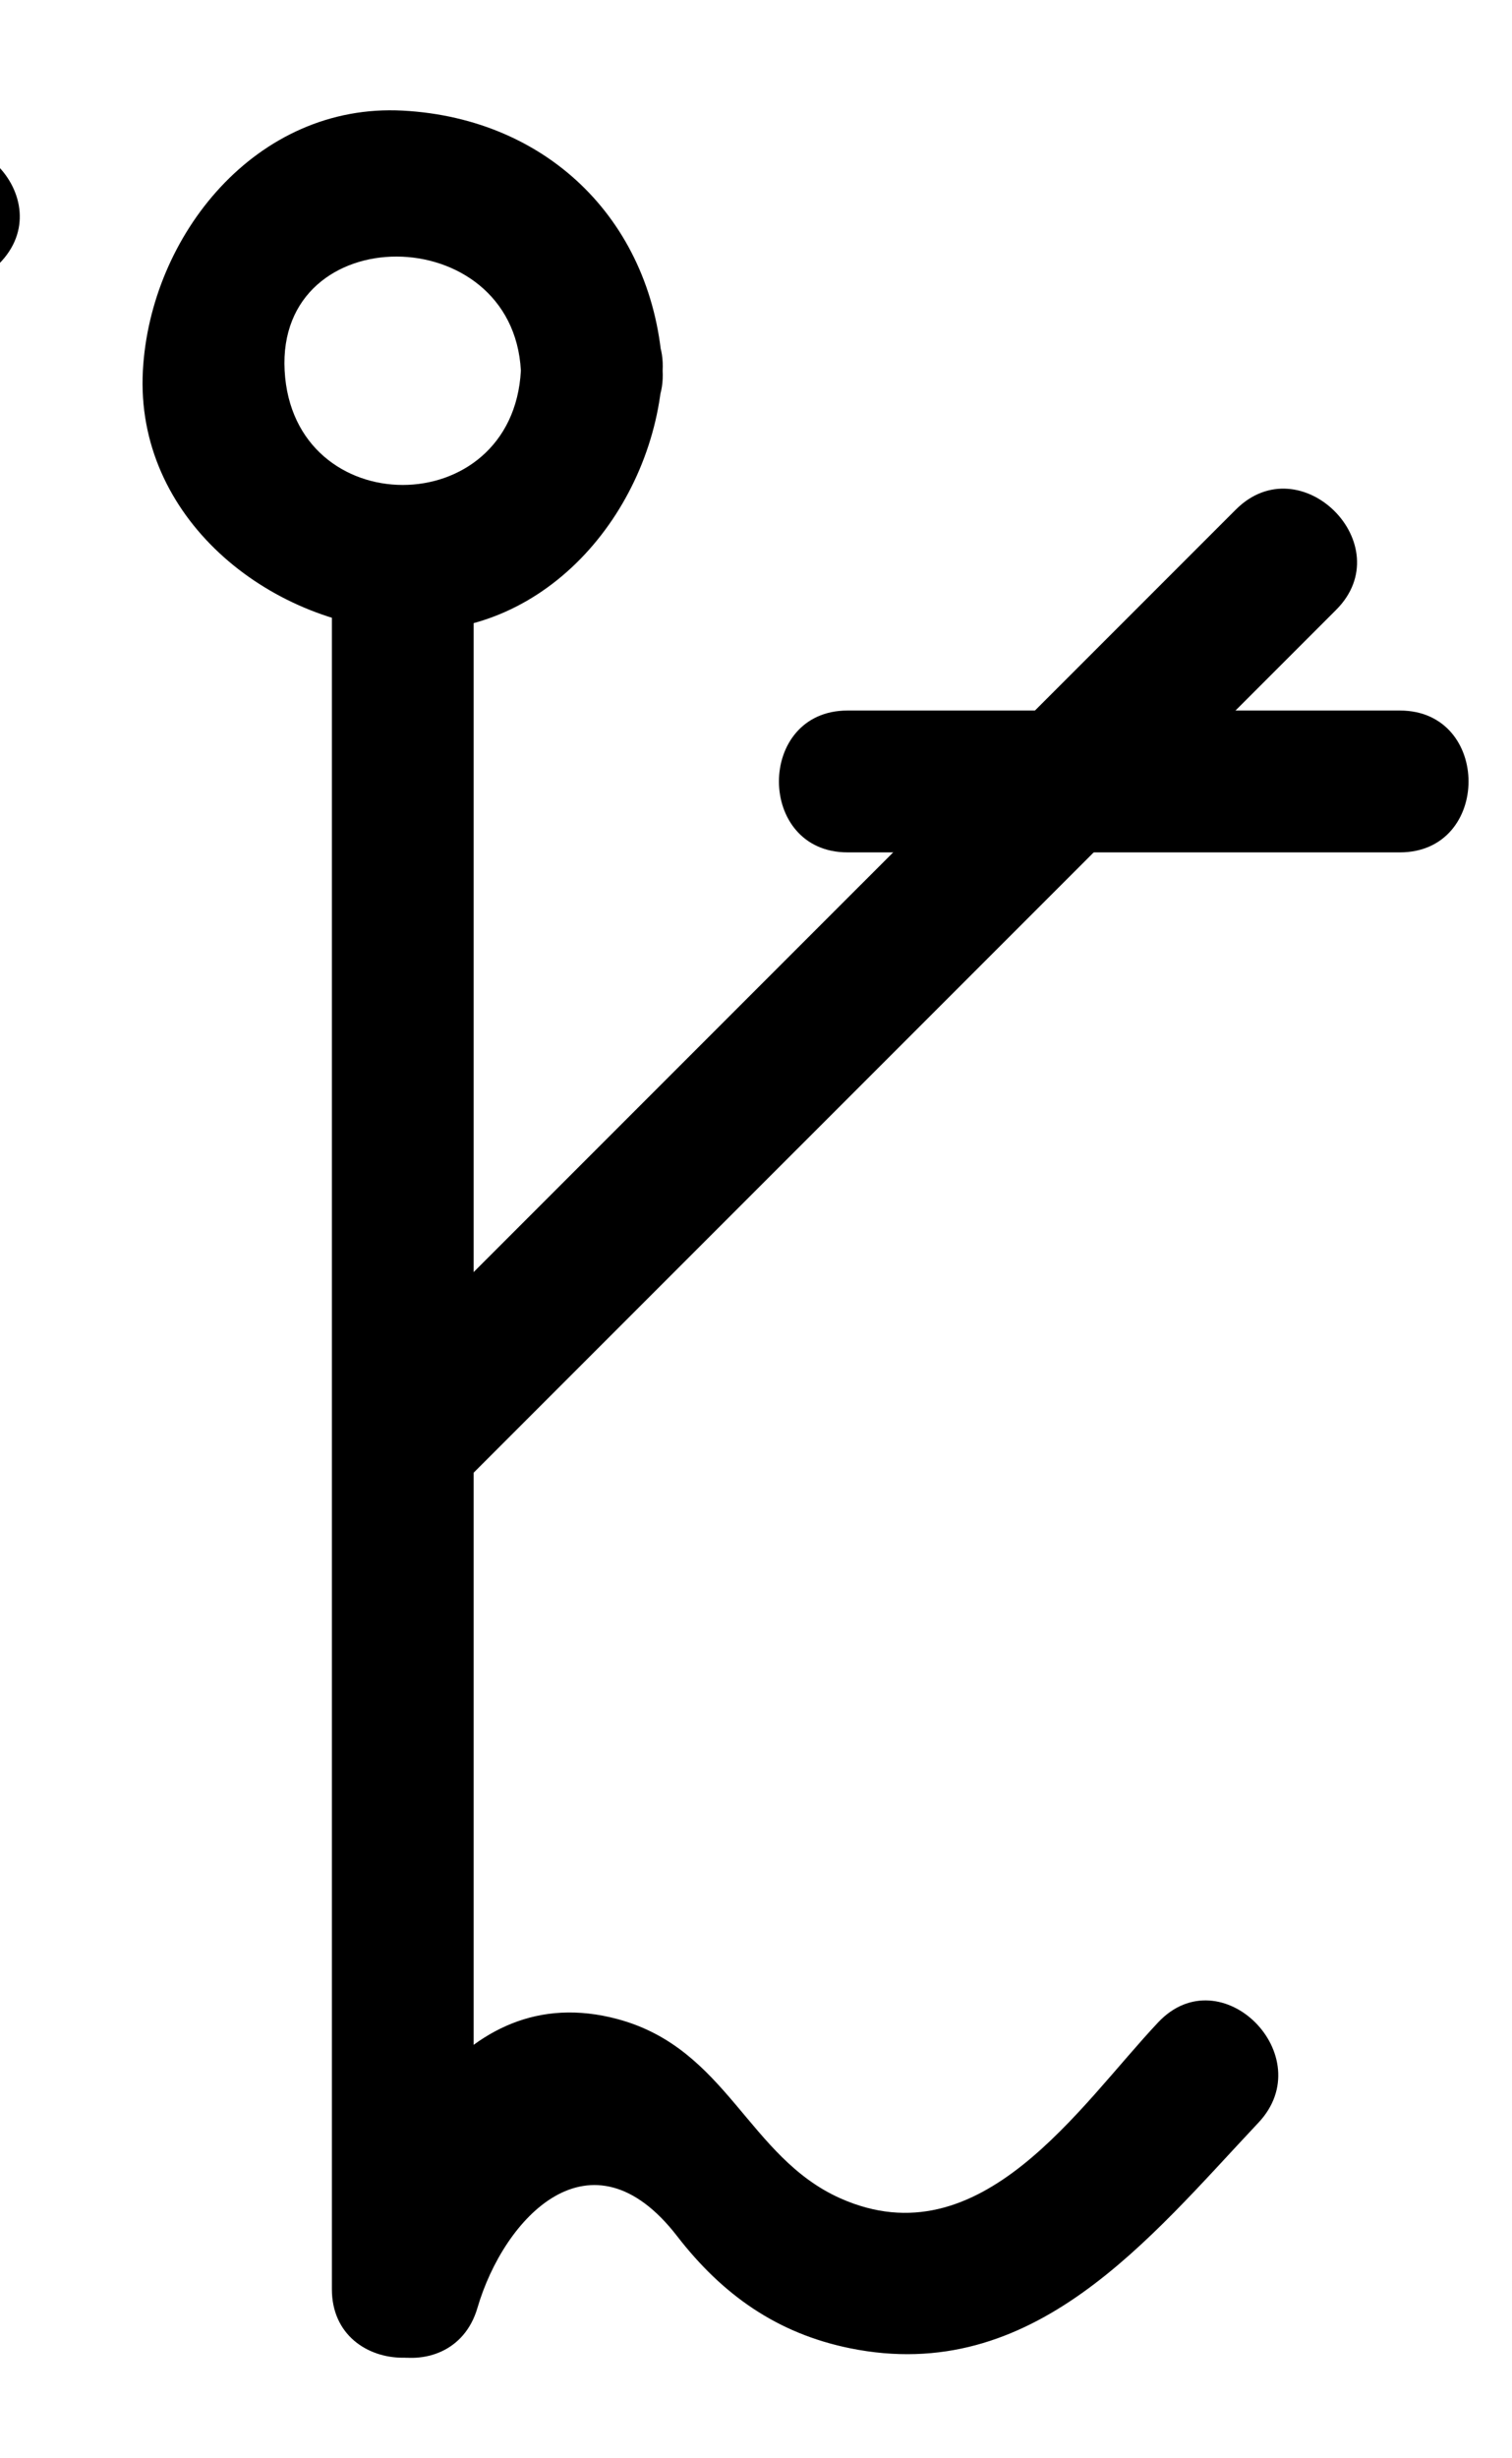 <?xml version="1.0" encoding="utf-8"?>
<!-- Generator: Adobe Illustrator 15.1.0, SVG Export Plug-In  -->
<!DOCTYPE svg PUBLIC "-//W3C//DTD SVG 1.1//EN" "http://www.w3.org/Graphics/SVG/1.1/DTD/svg11.dtd">
<svg version="1.1"
	 xmlns="http://www.w3.org/2000/svg" xmlns:xlink="http://www.w3.org/1999/xlink" xmlns:a="http://ns.adobe.com/AdobeSVGViewerExtensions/3.0/"
	 x="0px" y="0px" width="16px" height="26px" viewBox="16.561 0 16 26" enable-background="new 16.561 0 16 26"
	 xml:space="preserve">
<defs>
</defs>
<g>
	<g>
		<path d="M5.076,14.266C8.9,10.441,12.725,6.617,16.549,2.792c0.685-0.685-0.376-1.745-1.061-1.061
			C11.664,5.557,7.84,9.381,4.016,13.206C3.331,13.89,4.392,14.951,5.076,14.266L5.076,14.266z"/>
	</g>
</g>
<g>
	<g>
		<path d="M20.073,5.92c0,6.097,0,12.194,0,18.291c0,0.967,1.5,0.967,1.5,0c0-6.097,0-12.194,0-18.291
			C21.573,4.953,20.073,4.953,20.073,5.92L20.073,5.92z"/>
	</g>
</g>
<g>
	<g>
		<path d="M21.42,15.729c3.094-3.093,6.187-6.186,9.28-9.279c0.685-0.685-0.376-1.745-1.061-1.061
			c-3.094,3.093-6.187,6.186-9.28,9.279C19.675,15.354,20.735,16.414,21.42,15.729L21.42,15.729z"/>
	</g>
</g>
<g>
	<g>
		<path d="M22.073,3.92c-0.087,1.612-2.413,1.612-2.5,0C19.486,2.307,21.987,2.316,22.073,3.92c0.052,0.962,1.552,0.967,1.5,0
			c-0.084-1.554-1.195-2.667-2.75-2.75c-1.551-0.083-2.673,1.322-2.75,2.75c-0.084,1.551,1.321,2.673,2.75,2.75
			c1.551,0.083,2.673-1.322,2.75-2.75C23.625,2.954,22.125,2.958,22.073,3.92z"/>
	</g>
</g>
<g>
	<g>
		<path d="M21.613,24.41c0.281-0.96,1.202-1.938,2.113-0.76c0.481,0.622,1.059,1.029,1.829,1.186
			c1.941,0.395,3.163-1.154,4.323-2.386c0.662-0.704-0.396-1.766-1.061-1.061c-0.835,0.886-1.876,2.522-3.362,1.862
			c-0.979-0.435-1.198-1.584-2.358-1.896c-1.69-0.454-2.562,1.396-2.932,2.657C19.894,24.942,21.341,25.336,21.613,24.41
			L21.613,24.41z"/>
	</g>
</g>
<g>
	<g>
		<path d="M25.529,9.015c1.948,0,3.897,0,5.846,0c0.968,0,0.968-1.5,0-1.5c-1.948,0-3.897,0-5.846,0
			C24.562,7.515,24.562,9.015,25.529,9.015L25.529,9.015z"/>
	</g>
</g>
<rect id="_x3C_Slice_x3E__129_" fill="none" width="17" height="31"/>
<rect id="_x3C_Slice_x3E__128_" x="17" fill="none" width="15.625" height="25.5"/>
</svg>
